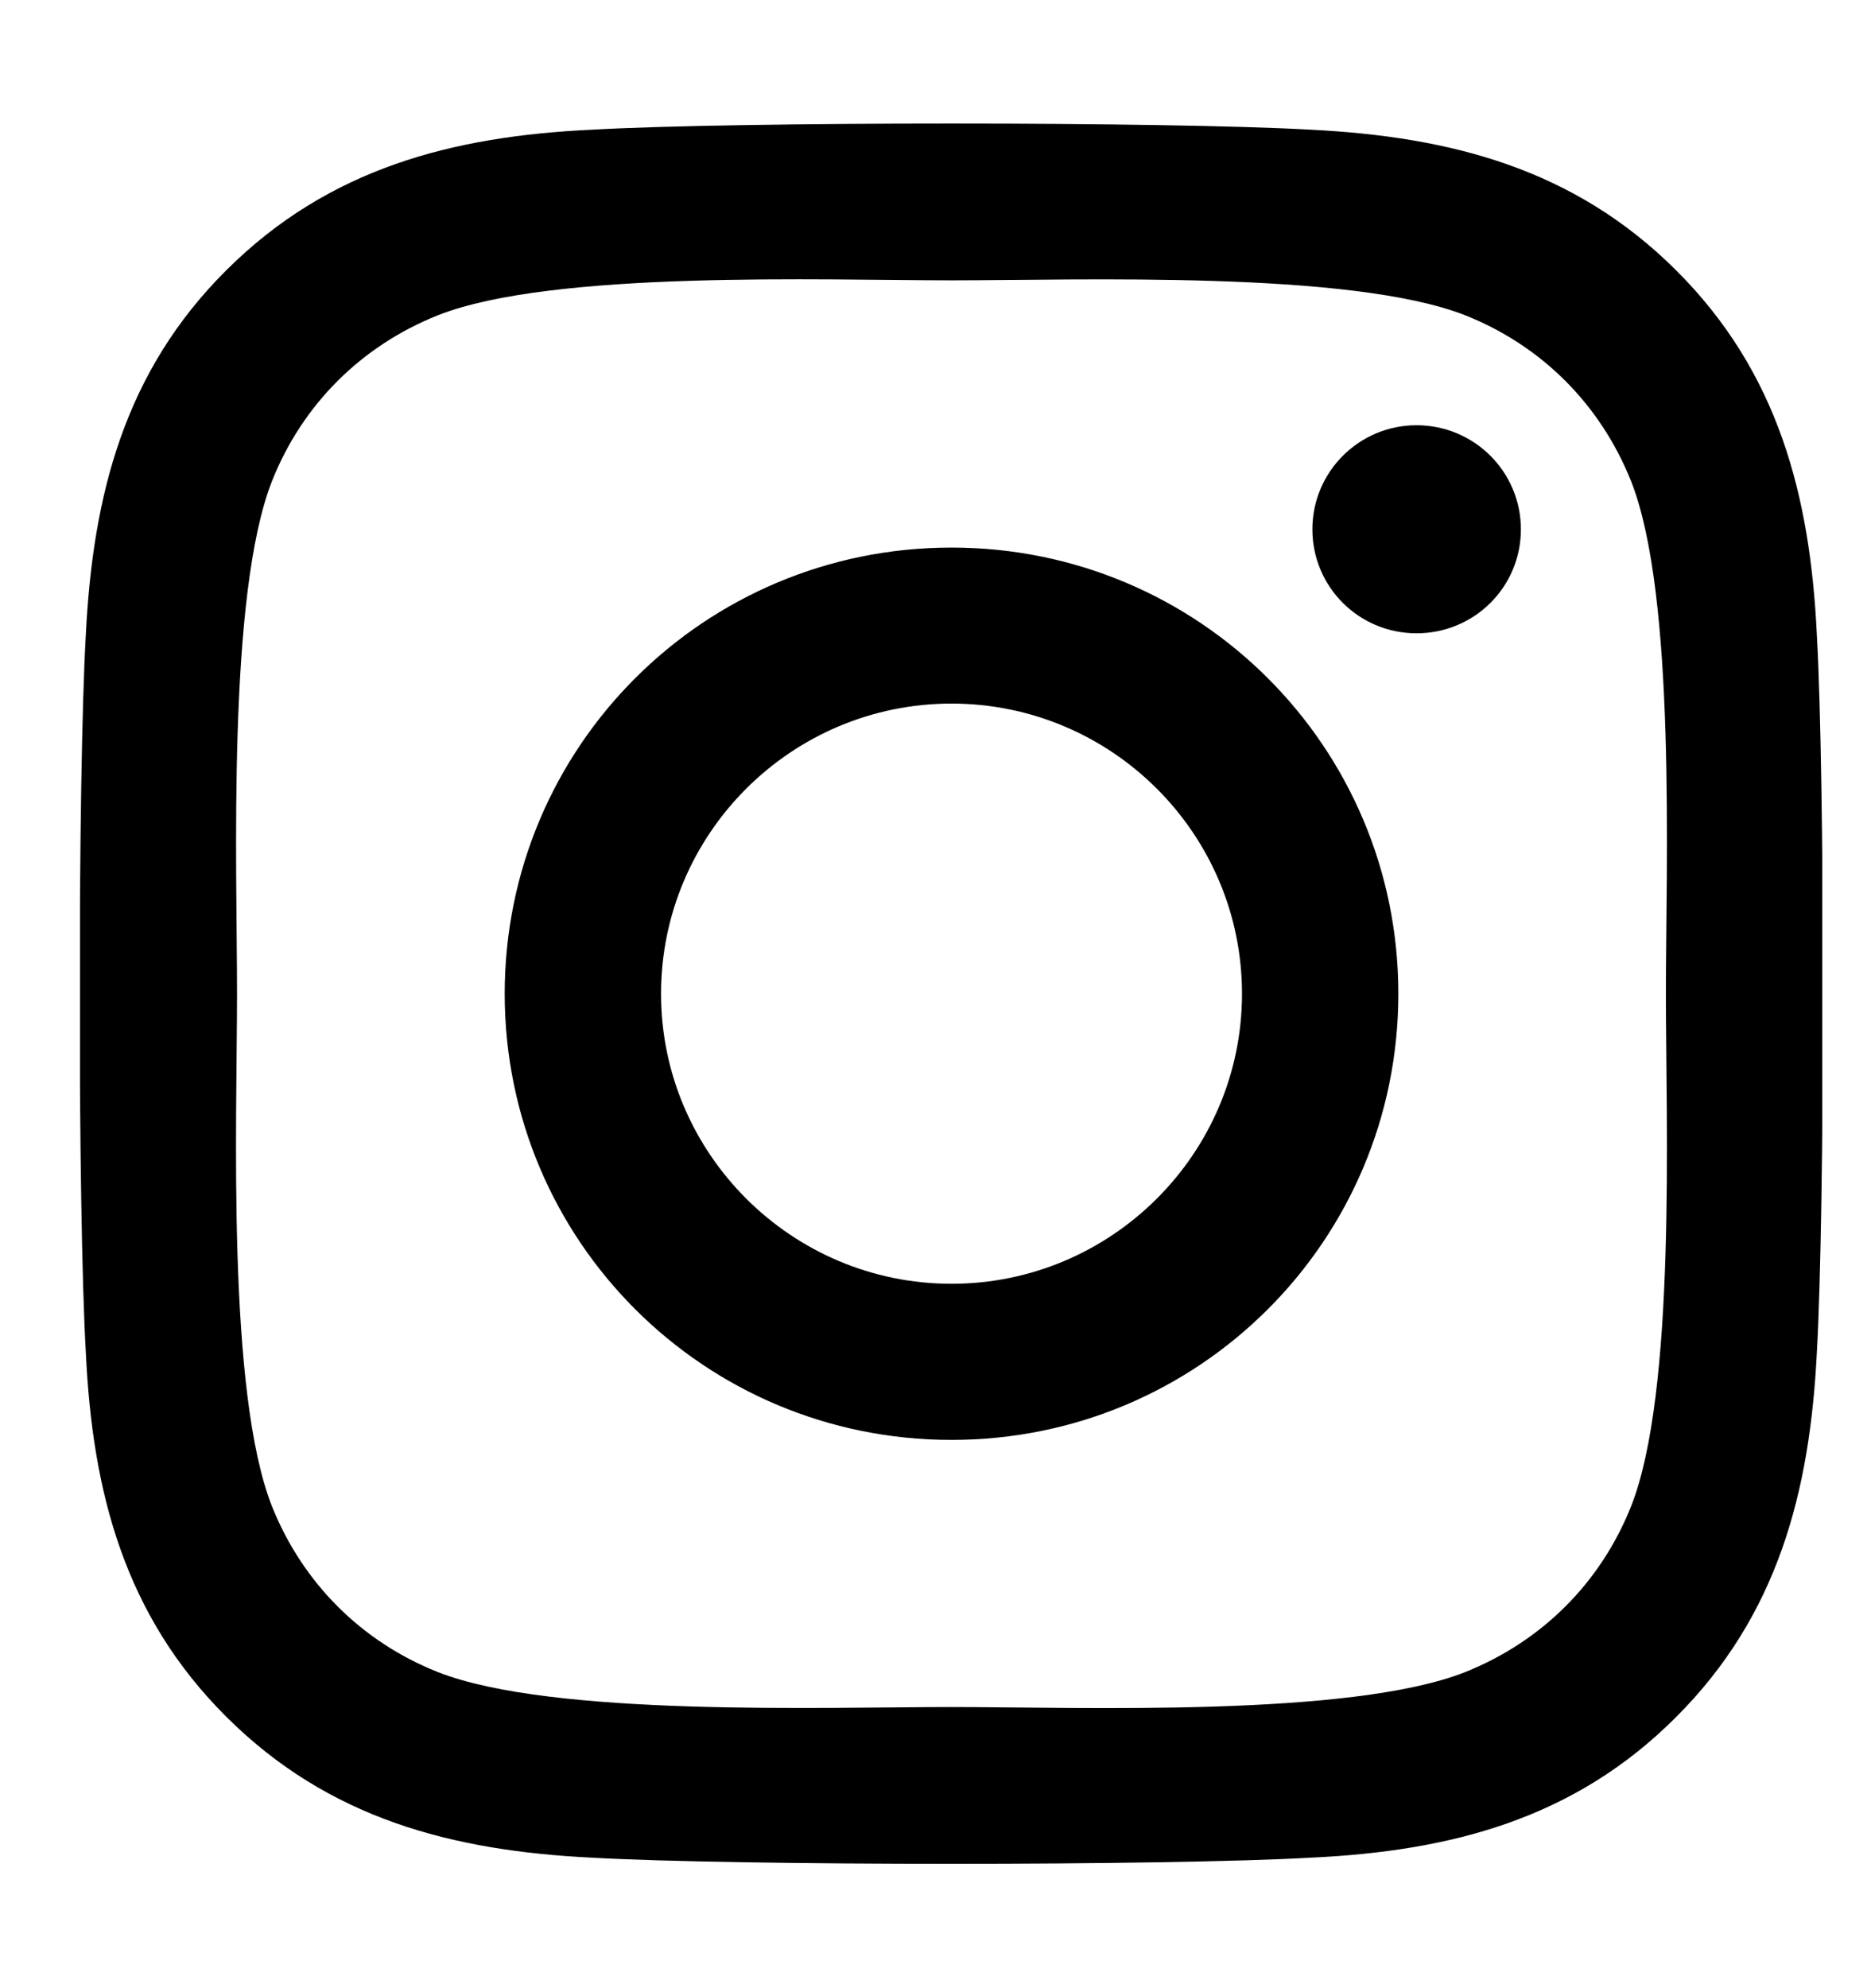 <svg width="16" height="17" viewBox="0 0 16 17" fill="none" xmlns="http://www.w3.org/2000/svg">
<g clip-path="url(#clip0_4203_177)">
<path d="M8.137 4.682C6.022 4.682 4.316 6.385 4.316 8.497C4.316 10.608 6.022 12.312 8.137 12.312C10.252 12.312 11.958 10.608 11.958 8.497C11.958 6.385 10.252 4.682 8.137 4.682ZM8.137 10.977C6.77 10.977 5.653 9.865 5.653 8.497C5.653 7.129 6.767 6.016 8.137 6.016C9.507 6.016 10.621 7.129 10.621 8.497C10.621 9.865 9.504 10.977 8.137 10.977ZM13.006 4.526C13.006 5.02 12.607 5.415 12.114 5.415C11.619 5.415 11.223 5.017 11.223 4.526C11.223 4.034 11.622 3.636 12.114 3.636C12.607 3.636 13.006 4.034 13.006 4.526ZM15.537 5.429C15.48 4.237 15.207 3.181 14.333 2.311C13.461 1.441 12.404 1.169 11.21 1.109C9.979 1.039 6.291 1.039 5.061 1.109C3.87 1.165 2.812 1.438 1.938 2.308C1.063 3.177 0.794 4.233 0.734 5.425C0.664 6.654 0.664 10.336 0.734 11.565C0.79 12.757 1.063 13.812 1.938 14.682C2.812 15.552 3.867 15.825 5.061 15.884C6.291 15.954 9.979 15.954 11.21 15.884C12.404 15.828 13.461 15.556 14.333 14.682C15.204 13.812 15.477 12.757 15.537 11.565C15.606 10.336 15.606 6.657 15.537 5.429ZM13.947 12.883C13.687 13.534 13.185 14.035 12.53 14.297C11.549 14.686 9.221 14.596 8.137 14.596C7.053 14.596 4.721 14.682 3.744 14.297C3.092 14.038 2.59 13.537 2.327 12.883C1.938 11.903 2.027 9.579 2.027 8.497C2.027 7.414 1.941 5.087 2.327 4.111C2.586 3.46 3.088 2.958 3.744 2.696C4.725 2.308 7.053 2.397 8.137 2.397C9.221 2.397 11.552 2.311 12.53 2.696C13.182 2.955 13.684 3.456 13.947 4.111C14.336 5.09 14.246 7.414 14.246 8.497C14.246 9.579 14.336 11.907 13.947 12.883Z" fill="black"/>
</g>
<defs>
<clipPath id="clip0_4203_177">
<rect width="14.899" height="17" fill="white" transform="translate(0.684)"/>
</clipPath>
</defs>
</svg>
